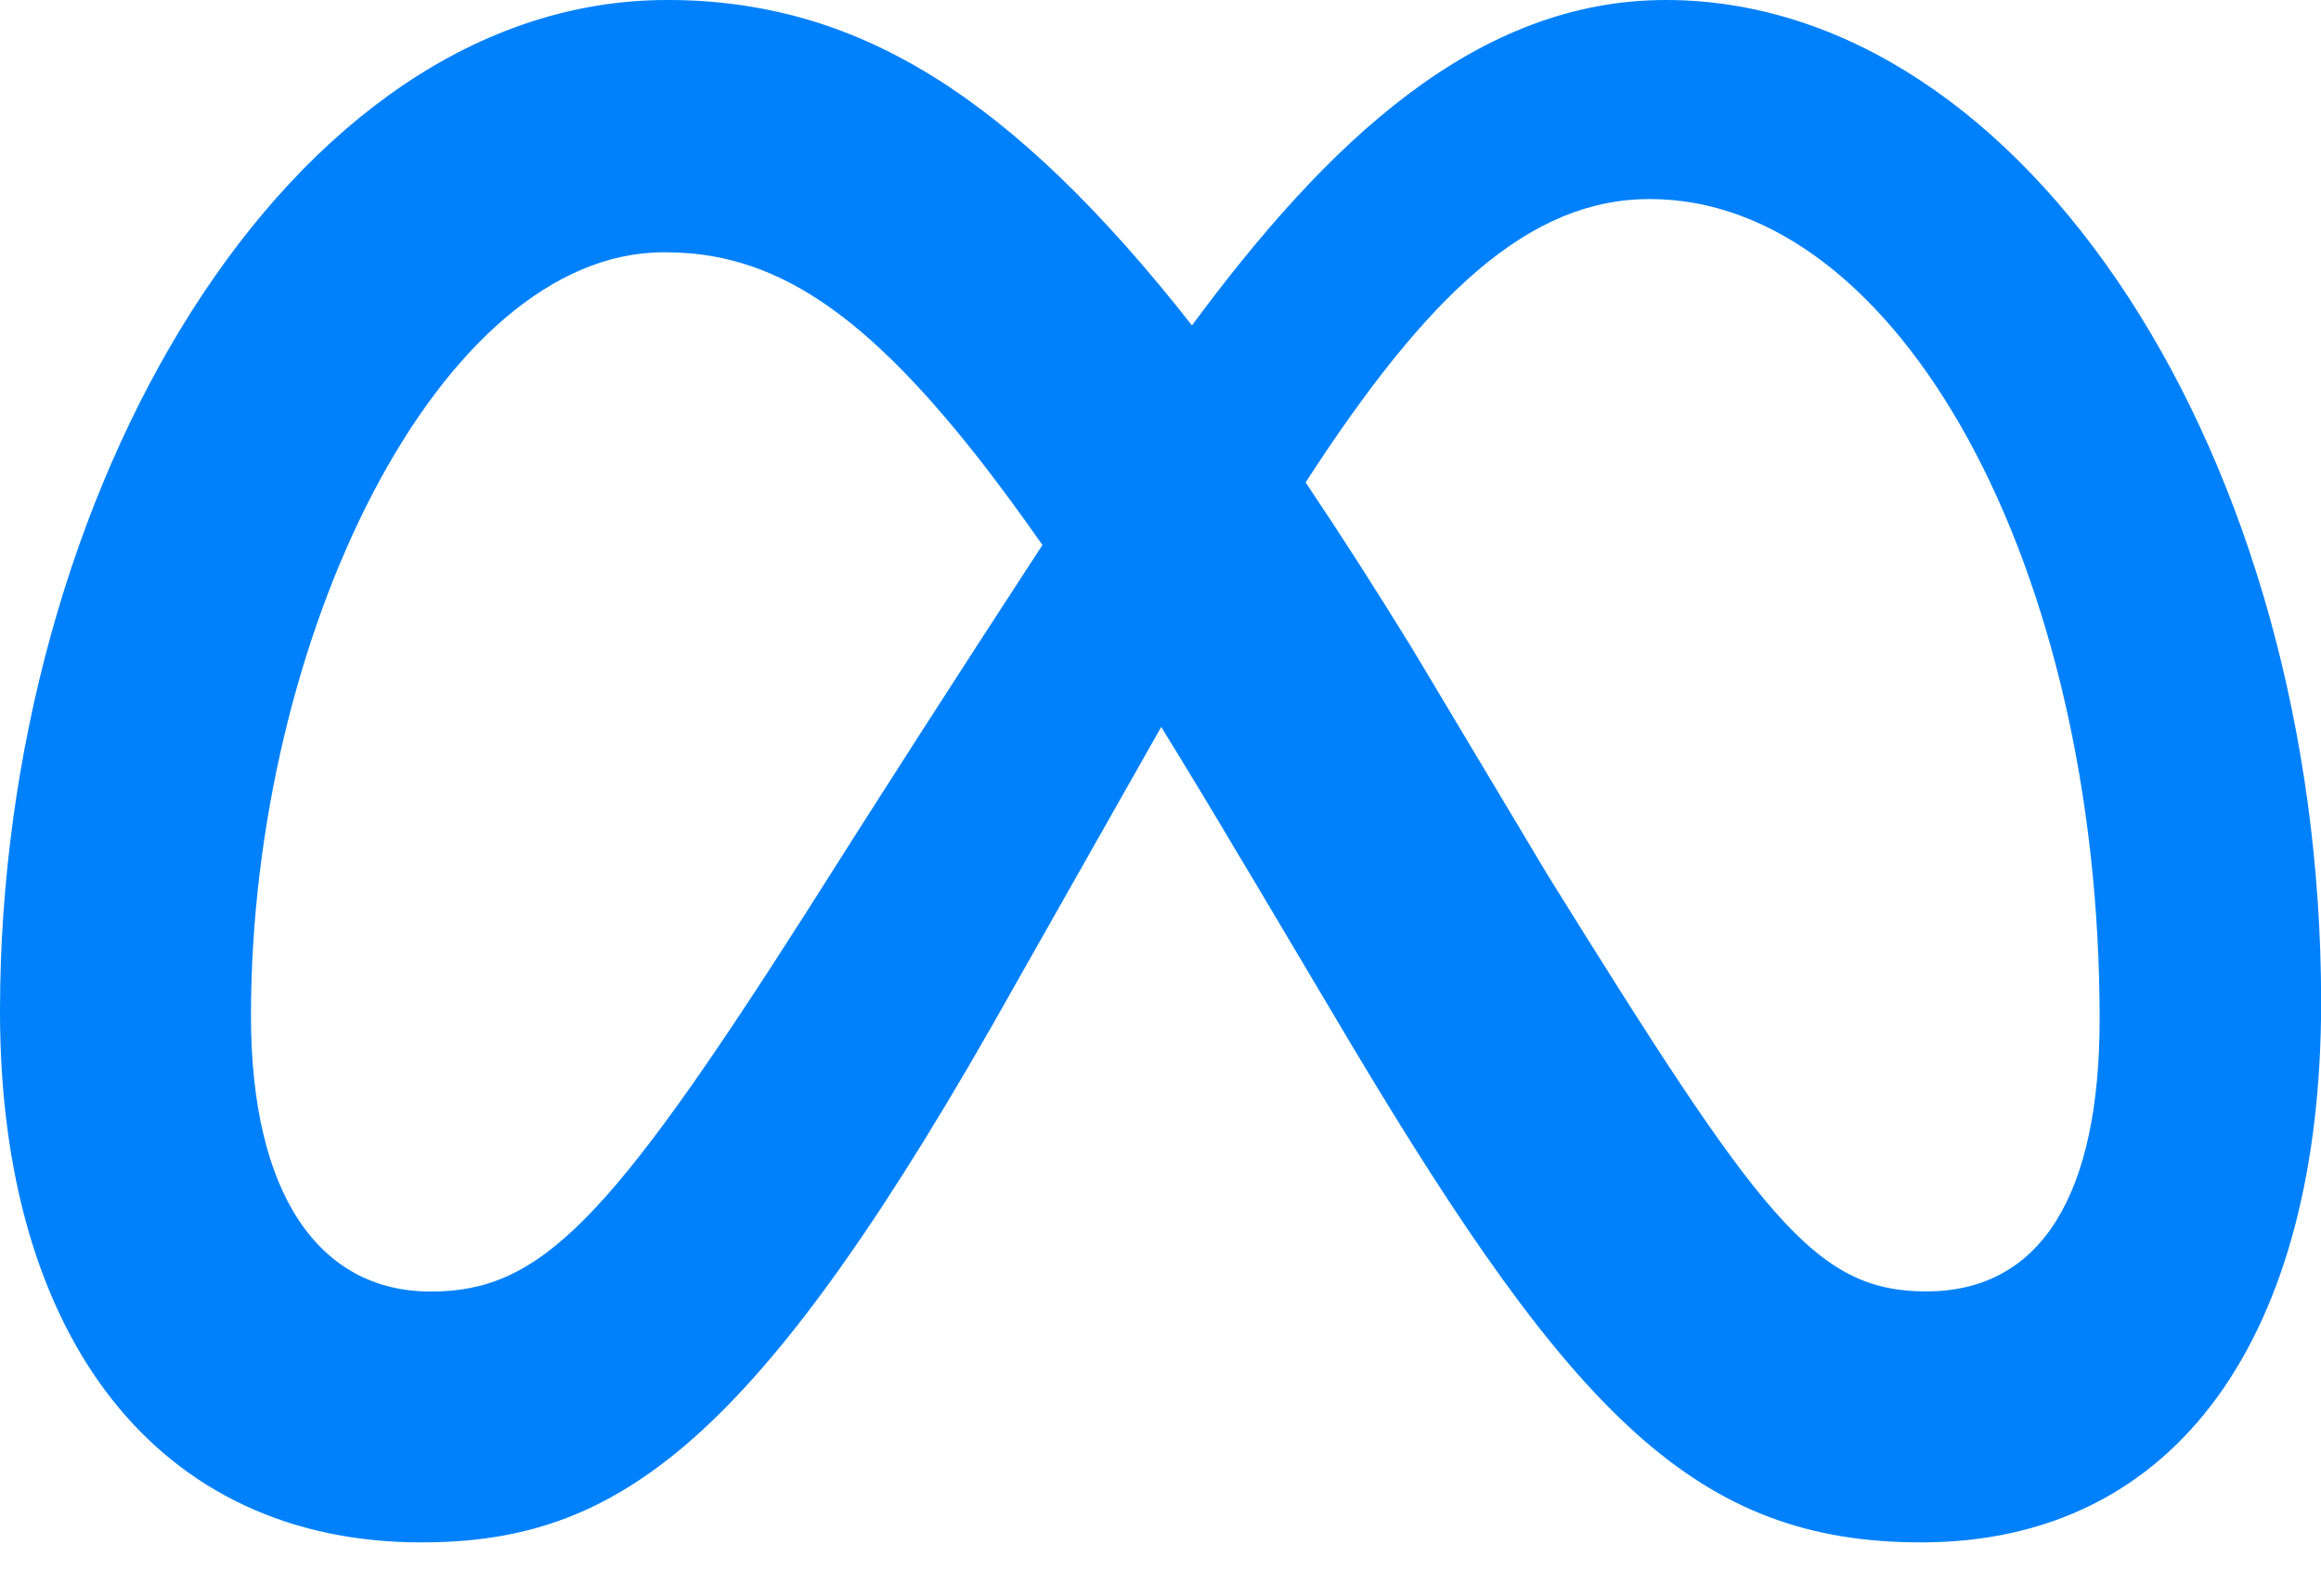 <svg width="16" height="11" viewBox="0 0 16 11" fill="none" xmlns="http://www.w3.org/2000/svg">
<path fill-rule="evenodd" clip-rule="evenodd" d="M8.217 2.243C9.145 0.988 10.171 8.06452e-06 11.483 8.06452e-06C13.96 8.06452e-06 16 3.153 16.001 6.907C16.001 9.197 15.015 10.632 13.244 10.632C11.701 10.632 10.849 9.766 9.32 7.208L8.653 6.085L8.535 5.888C8.361 5.594 8.184 5.302 8.005 5.011L6.827 7.091C5.154 10.016 4.212 10.632 2.904 10.632C1.086 10.632 0 9.217 0 6.973C0 3.388 1.995 8.06452e-06 4.598 8.06452e-06C4.916 -0.001 5.224 0.04 5.522 0.122C5.832 0.208 6.133 0.342 6.435 0.529C7.012 0.888 7.589 1.444 8.217 2.243ZM9.733 4.467C9.481 4.058 9.239 3.68 9.006 3.334L9 3.326C9.845 2.021 10.543 1.372 11.372 1.372C13.095 1.372 14.474 3.909 14.474 7.025C14.474 8.213 14.084 8.902 13.279 8.902C12.506 8.902 12.137 8.392 10.669 6.032L9.733 4.467ZM4.846 1.756C5.571 1.856 6.231 2.39 7.186 3.757C6.635 4.601 6.09 5.448 5.551 6.3C4.194 8.426 3.725 8.903 2.97 8.903C2.193 8.903 1.73 8.221 1.73 7.003C1.73 4.401 3.028 1.739 4.576 1.739C4.667 1.739 4.757 1.744 4.846 1.756Z" fill="#0081FB"/>
</svg>
